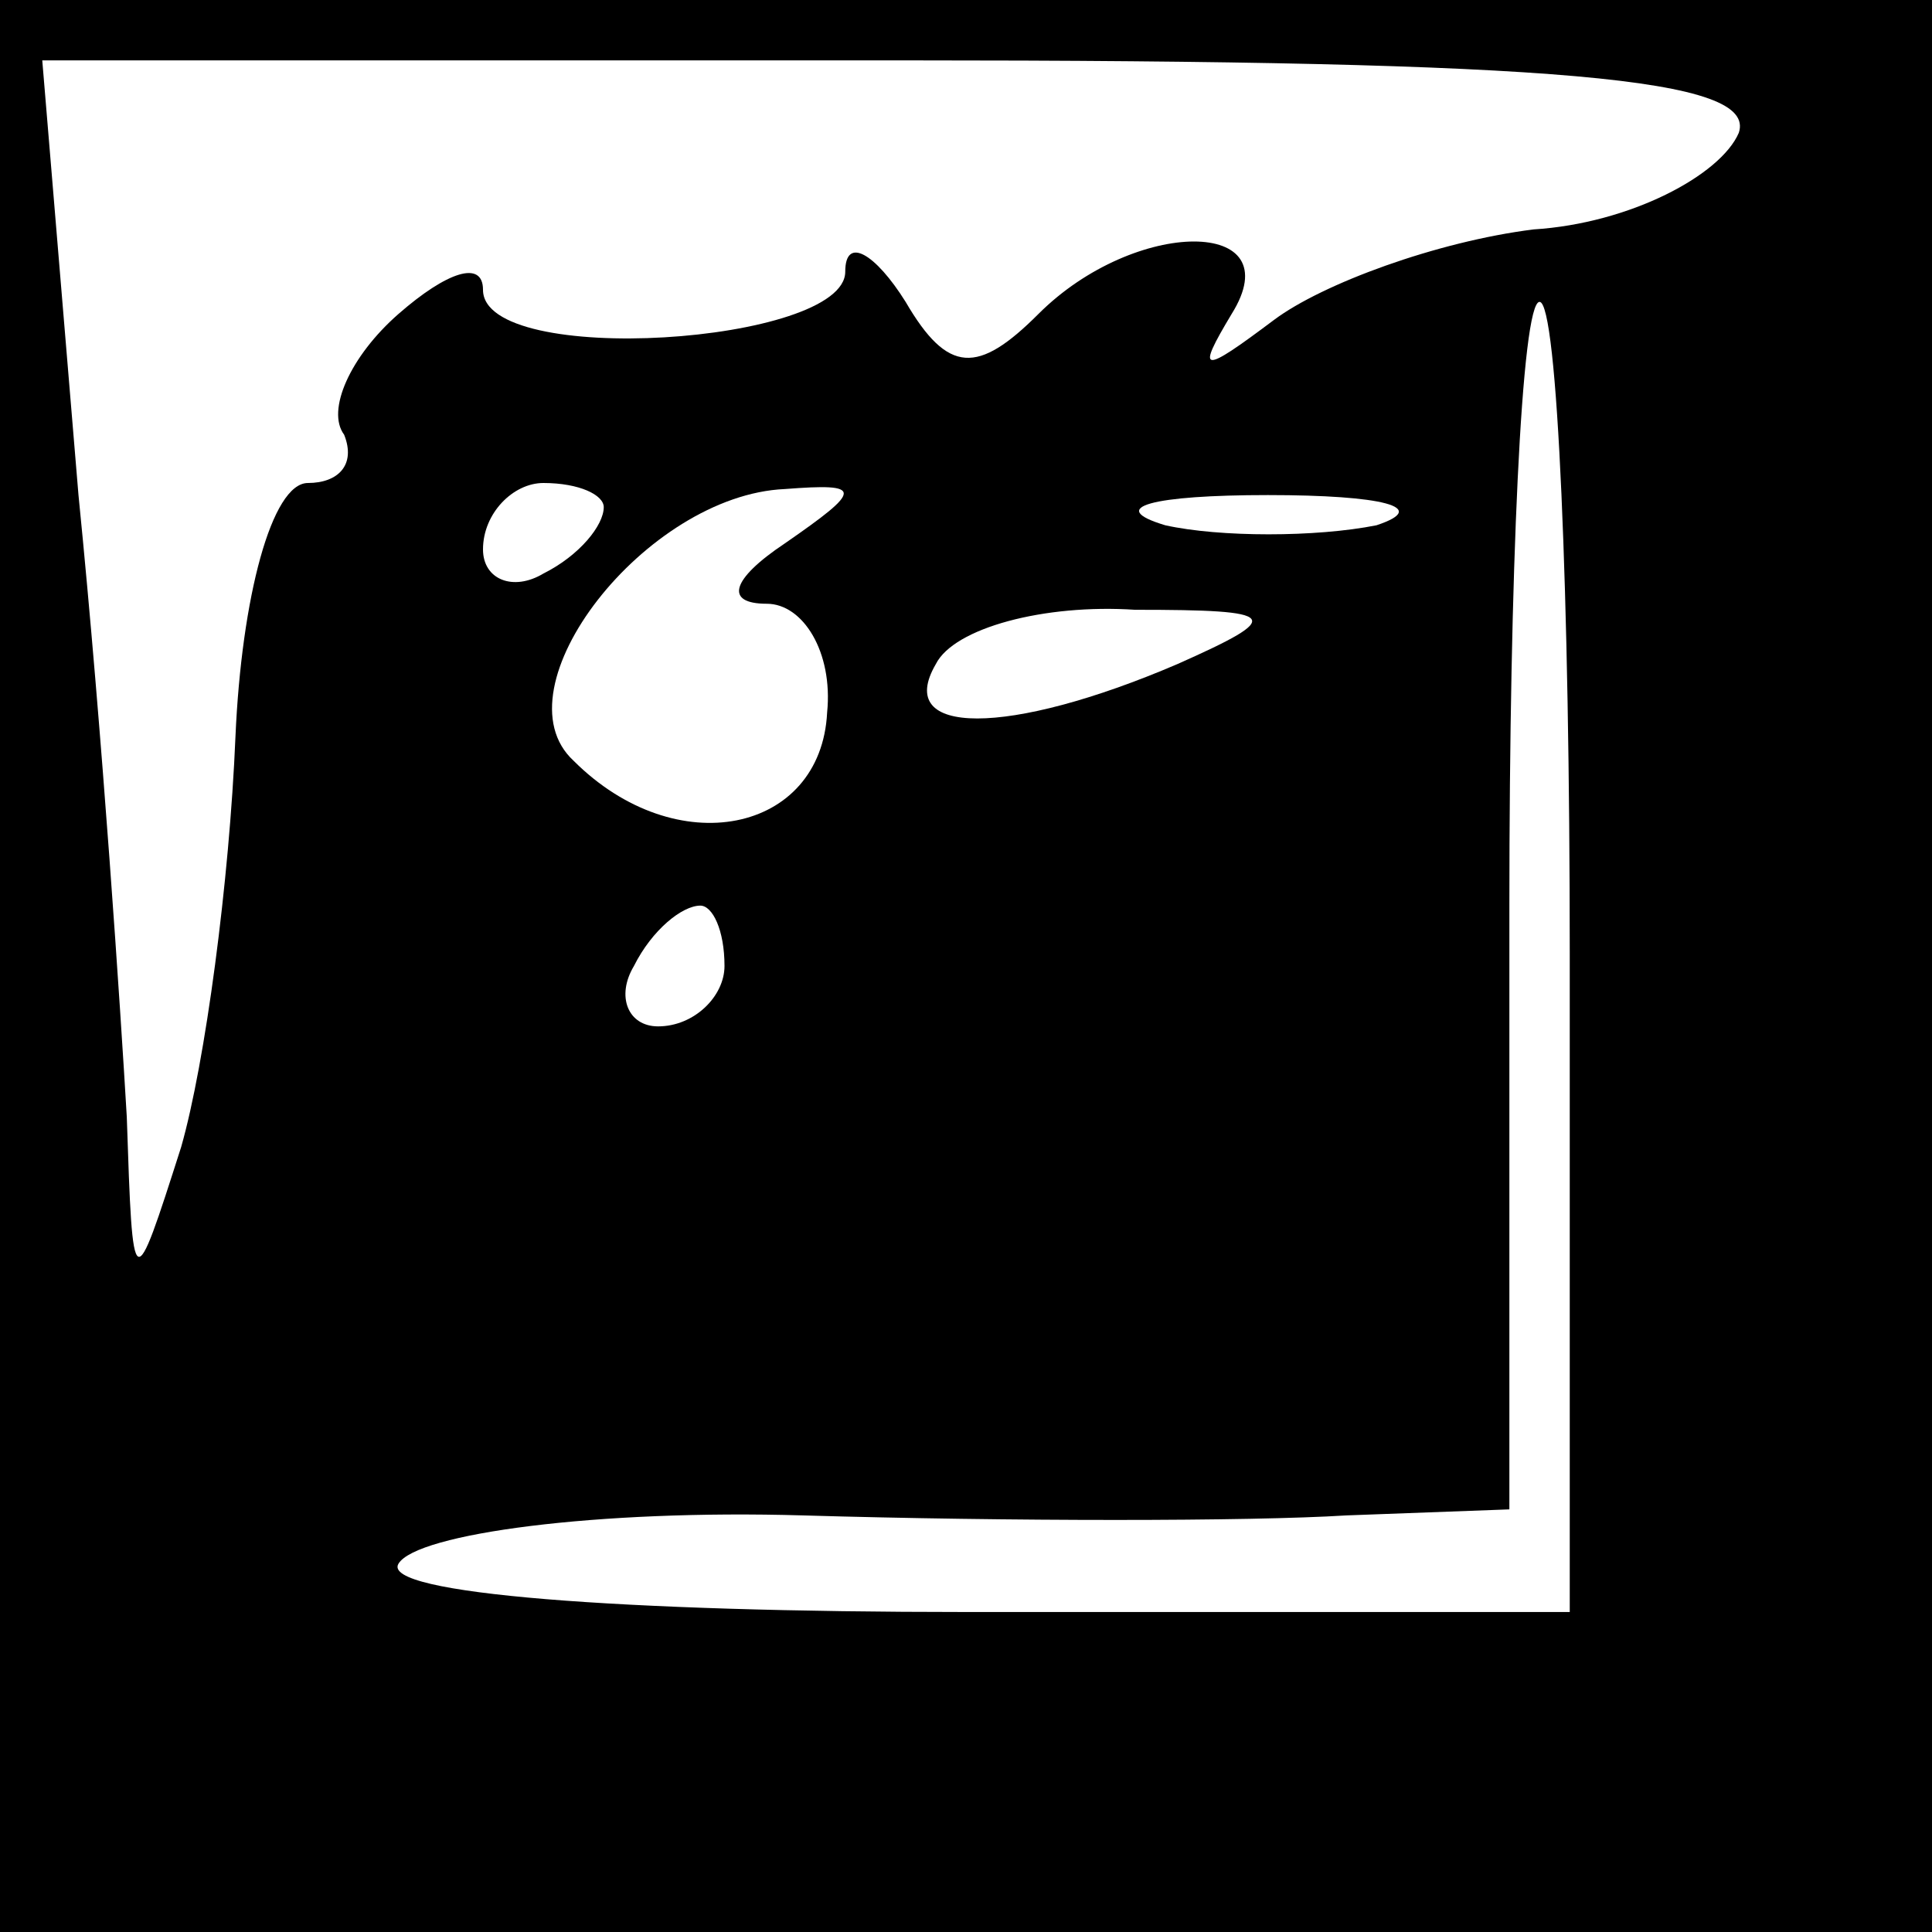 <?xml version="1.0" standalone="no"?>
<!DOCTYPE svg PUBLIC "-//W3C//DTD SVG 20010904//EN"
 "http://www.w3.org/TR/2001/REC-SVG-20010904/DTD/svg10.dtd">
<svg version="1.0" xmlns="http://www.w3.org/2000/svg"
 width="32pt" height="32pt" viewBox="0 0 32 32"
 preserveAspectRatio="xMidYMid meet">
<rect x="0" y="0" width="32" height="32" fill="#808080" stroke="none"/>
<g transform="translate(0,32) scale(0.1,-0.1)"
fill="#000000" stroke="none">
<path fill="#000000" stroke="none" d="M0 160 l0 -160 160 0 160 0 0 160 0
160 -160 0 -160 0 0 -160z"/>
<path fill="#ffffff" stroke="none" d="M288 298 c-3 -7 -18 -15 -34 -16 -16
-2 -35 -9 -43 -15 -12 -9 -13 -9 -7 1 10 16 -16 16 -32 0 -10 -10 -15 -10 -22
2 -5 8 -10 11 -10 5 0 -12 -60 -16 -60 -3 0 5 -6 3 -14 -4 -8 -7 -12 -16 -9
-20 2 -5 -1 -8 -6 -8 -6 0 -11 -19 -12 -42 -1 -24 -5 -54 -9 -68 -8 -25 -8
-25 -9 5 -1 17 -4 63 -8 103 l-6 72 143 0 c109 0 141 -3 138 -12z"/>
<path fill="#ffffff" stroke="none" d="M260 162 l0 -109 -100 0 c-57 0 -97 3
-94 8 3 5 33 9 67 8 34 -1 74 -1 90 0 l27 1 0 100 c0 55 2 100 5 100 3 0 5
-49 5 -108z"/>
<path fill="#ffffff" stroke="none" d="M100 236 c0 -3 -4 -8 -10 -11 -5 -3
-10 -1 -10 4 0 6 5 11 10 11 6 0 10 -2 10 -4z"/>
<path fill="#ffffff" stroke="none" d="M130 230 c-9 -6 -10 -10 -3 -10 6 0 11
-8 10 -18 -1 -20 -25 -25 -42 -8 -13 12 12 44 35 45 13 1 13 0 0 -9z"/>
<path fill="#ffffff" stroke="none" d="M228 233 c-10 -2 -26 -2 -35 0 -10 3
-2 5 17 5 19 0 27 -2 18 -5z"/>
<path fill="#ffffff" stroke="none" d="M195 210 c-28 -12 -47 -12 -40 0 3 6
18 10 33 9 24 0 25 -1 7 -9z"/>
<path fill="#ffffff" stroke="none" d="M120 160 c0 -5 -5 -10 -11 -10 -5 0 -7
5 -4 10 3 6 8 10 11 10 2 0 4 -4 4 -10z"/>
</g>
</svg>
